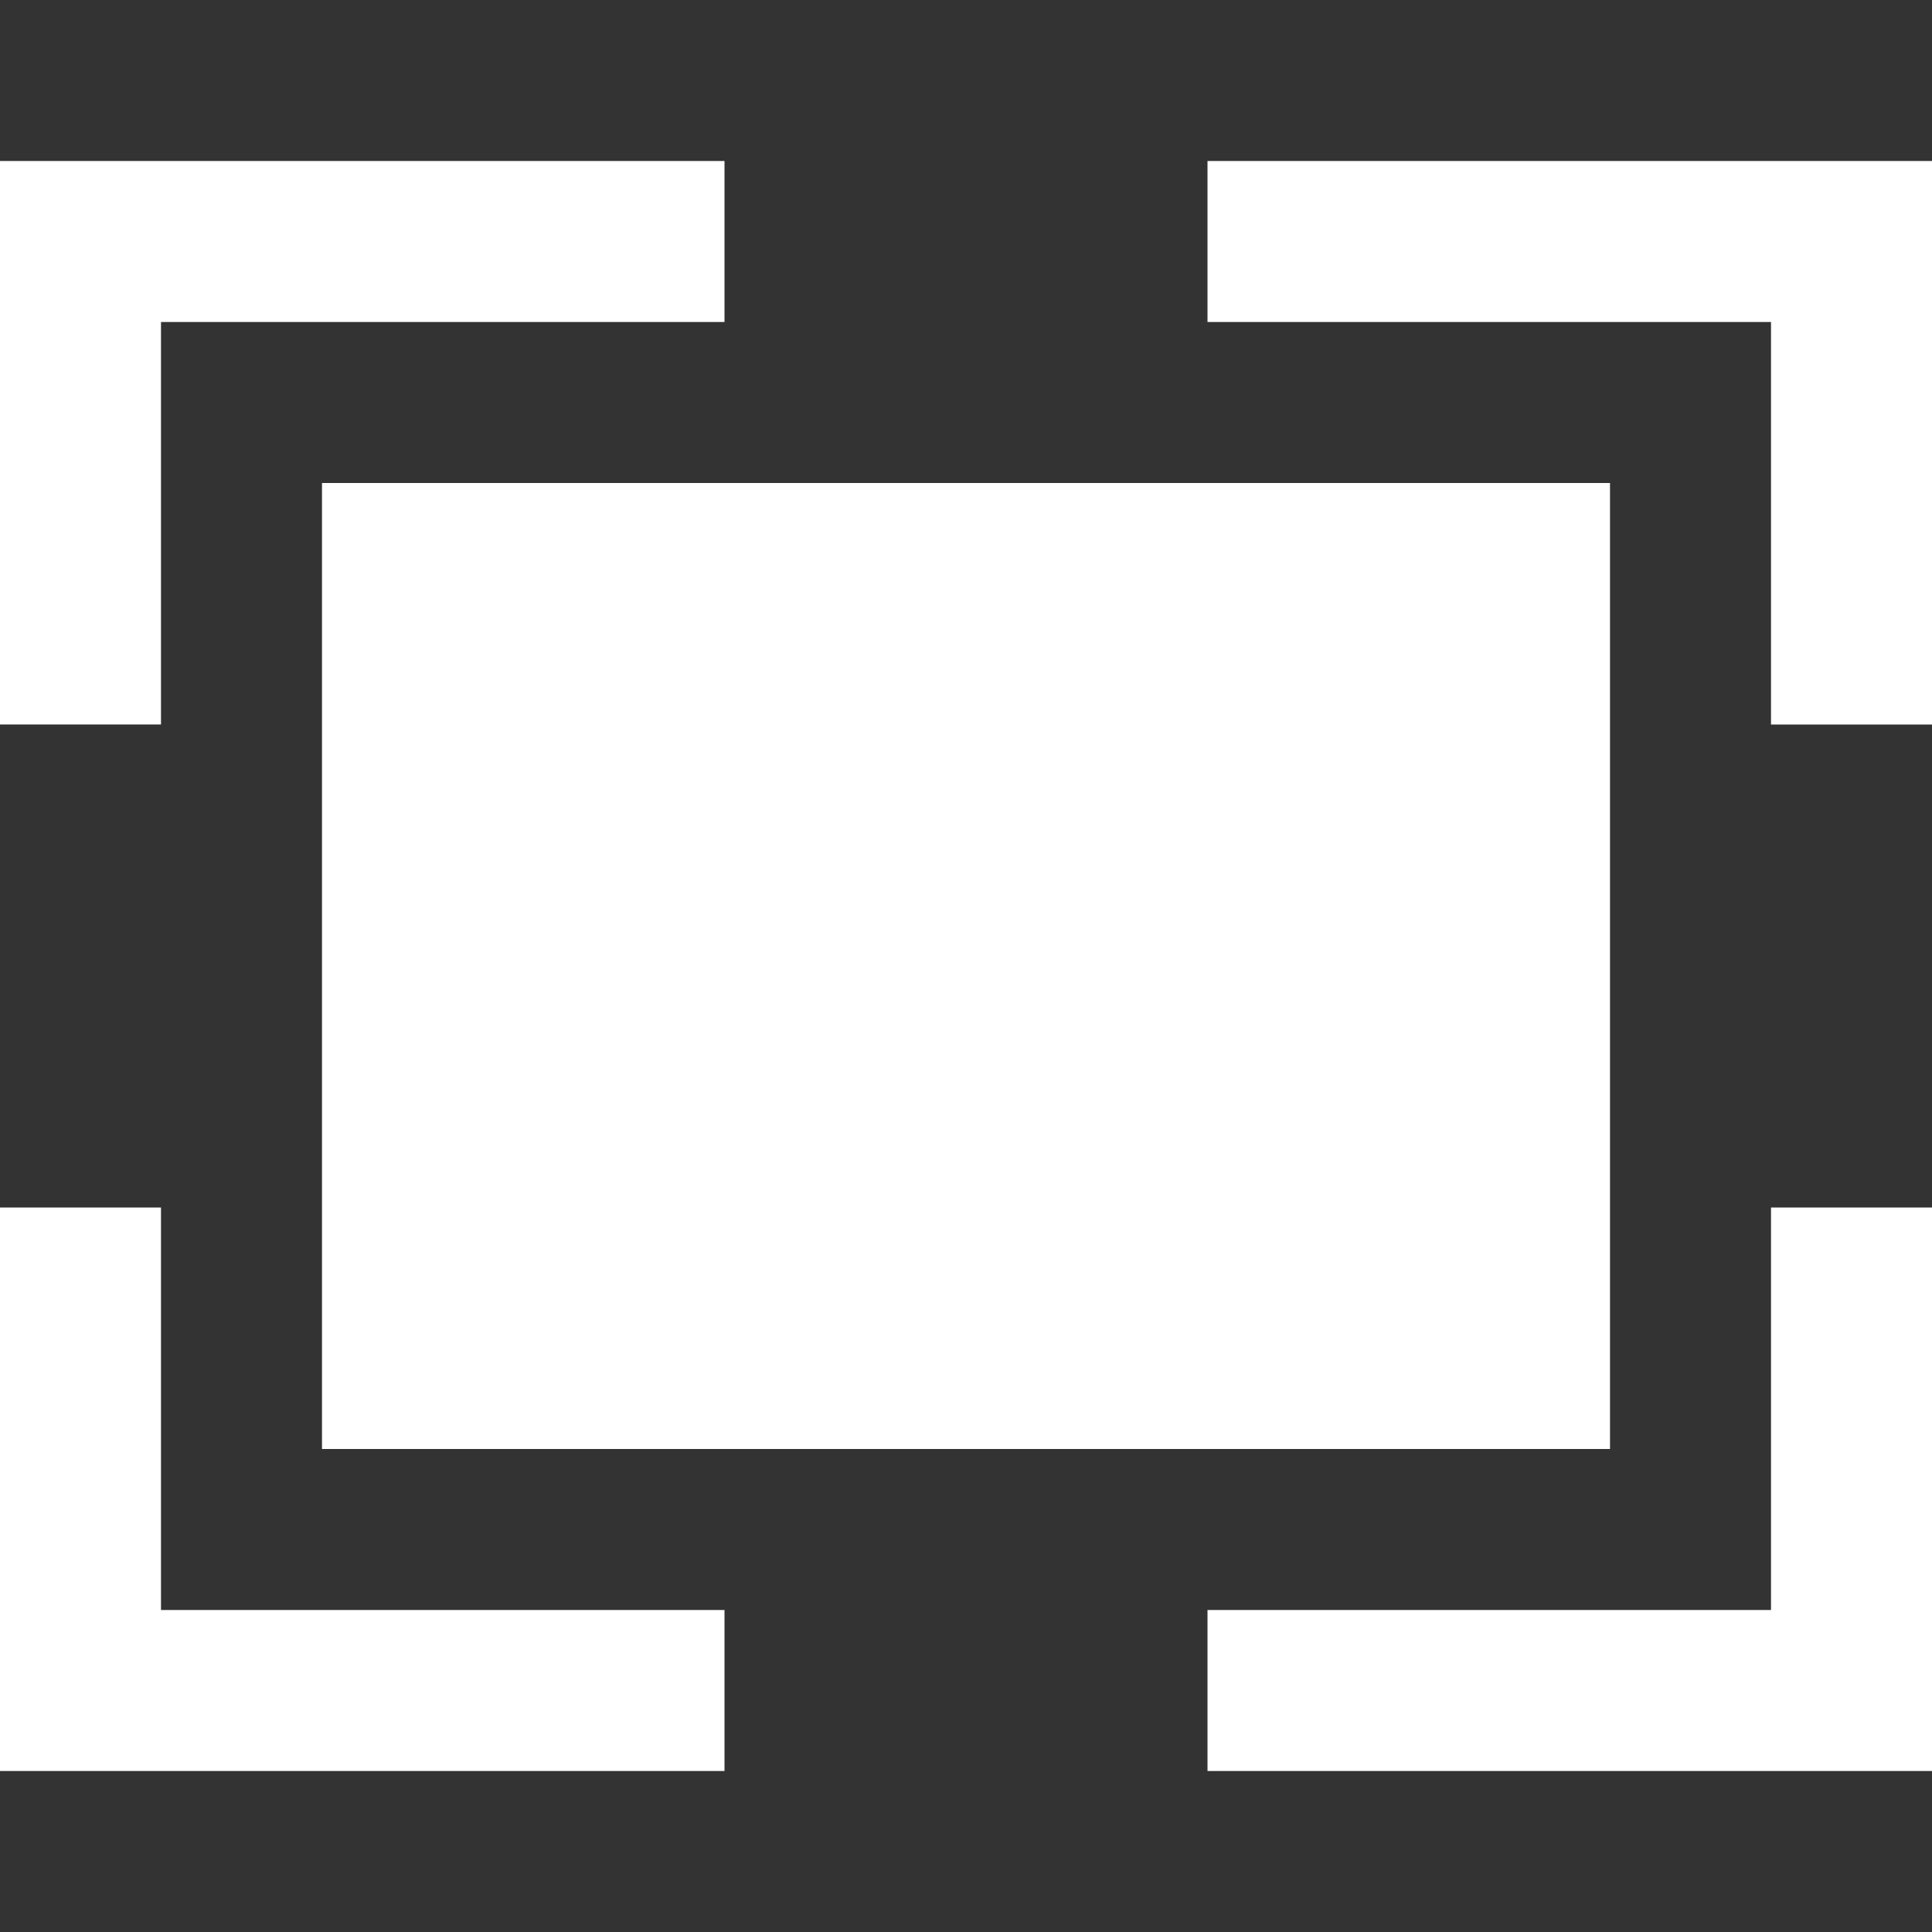 <?xml version="1.0" encoding="utf-8"?>
<!-- Generator: Adobe Illustrator 19.0.0, SVG Export Plug-In . SVG Version: 6.00 Build 0)  -->
<svg version="1.1" id="Livello_1" xmlns="http://www.w3.org/2000/svg" xmlns:xlink="http://www.w3.org/1999/xlink" x="0px" y="0px"
	 viewBox="-285 408.9 24 24" style="enable-background:new -285 408.9 24 24;" xml:space="preserve">
<rect x="-285" y="408.9" width="24" height="24" fill="#333333" stroke="none"/>
<style type="text/css">
	.st0{fill:#FFFFFF;}
</style>
<path class="st0" d="M-261,417.9h-2v-5h-7v-2h9V417.9z M-270,430.9v-2h7v-5h2v7H-270z M-285,423.9h2v5h7v2h-9V423.9z M-276,410.9v2
	h-7v5h-2v-7H-276z M-265,414.9h-16v12h16V414.9z"/>
</svg>
